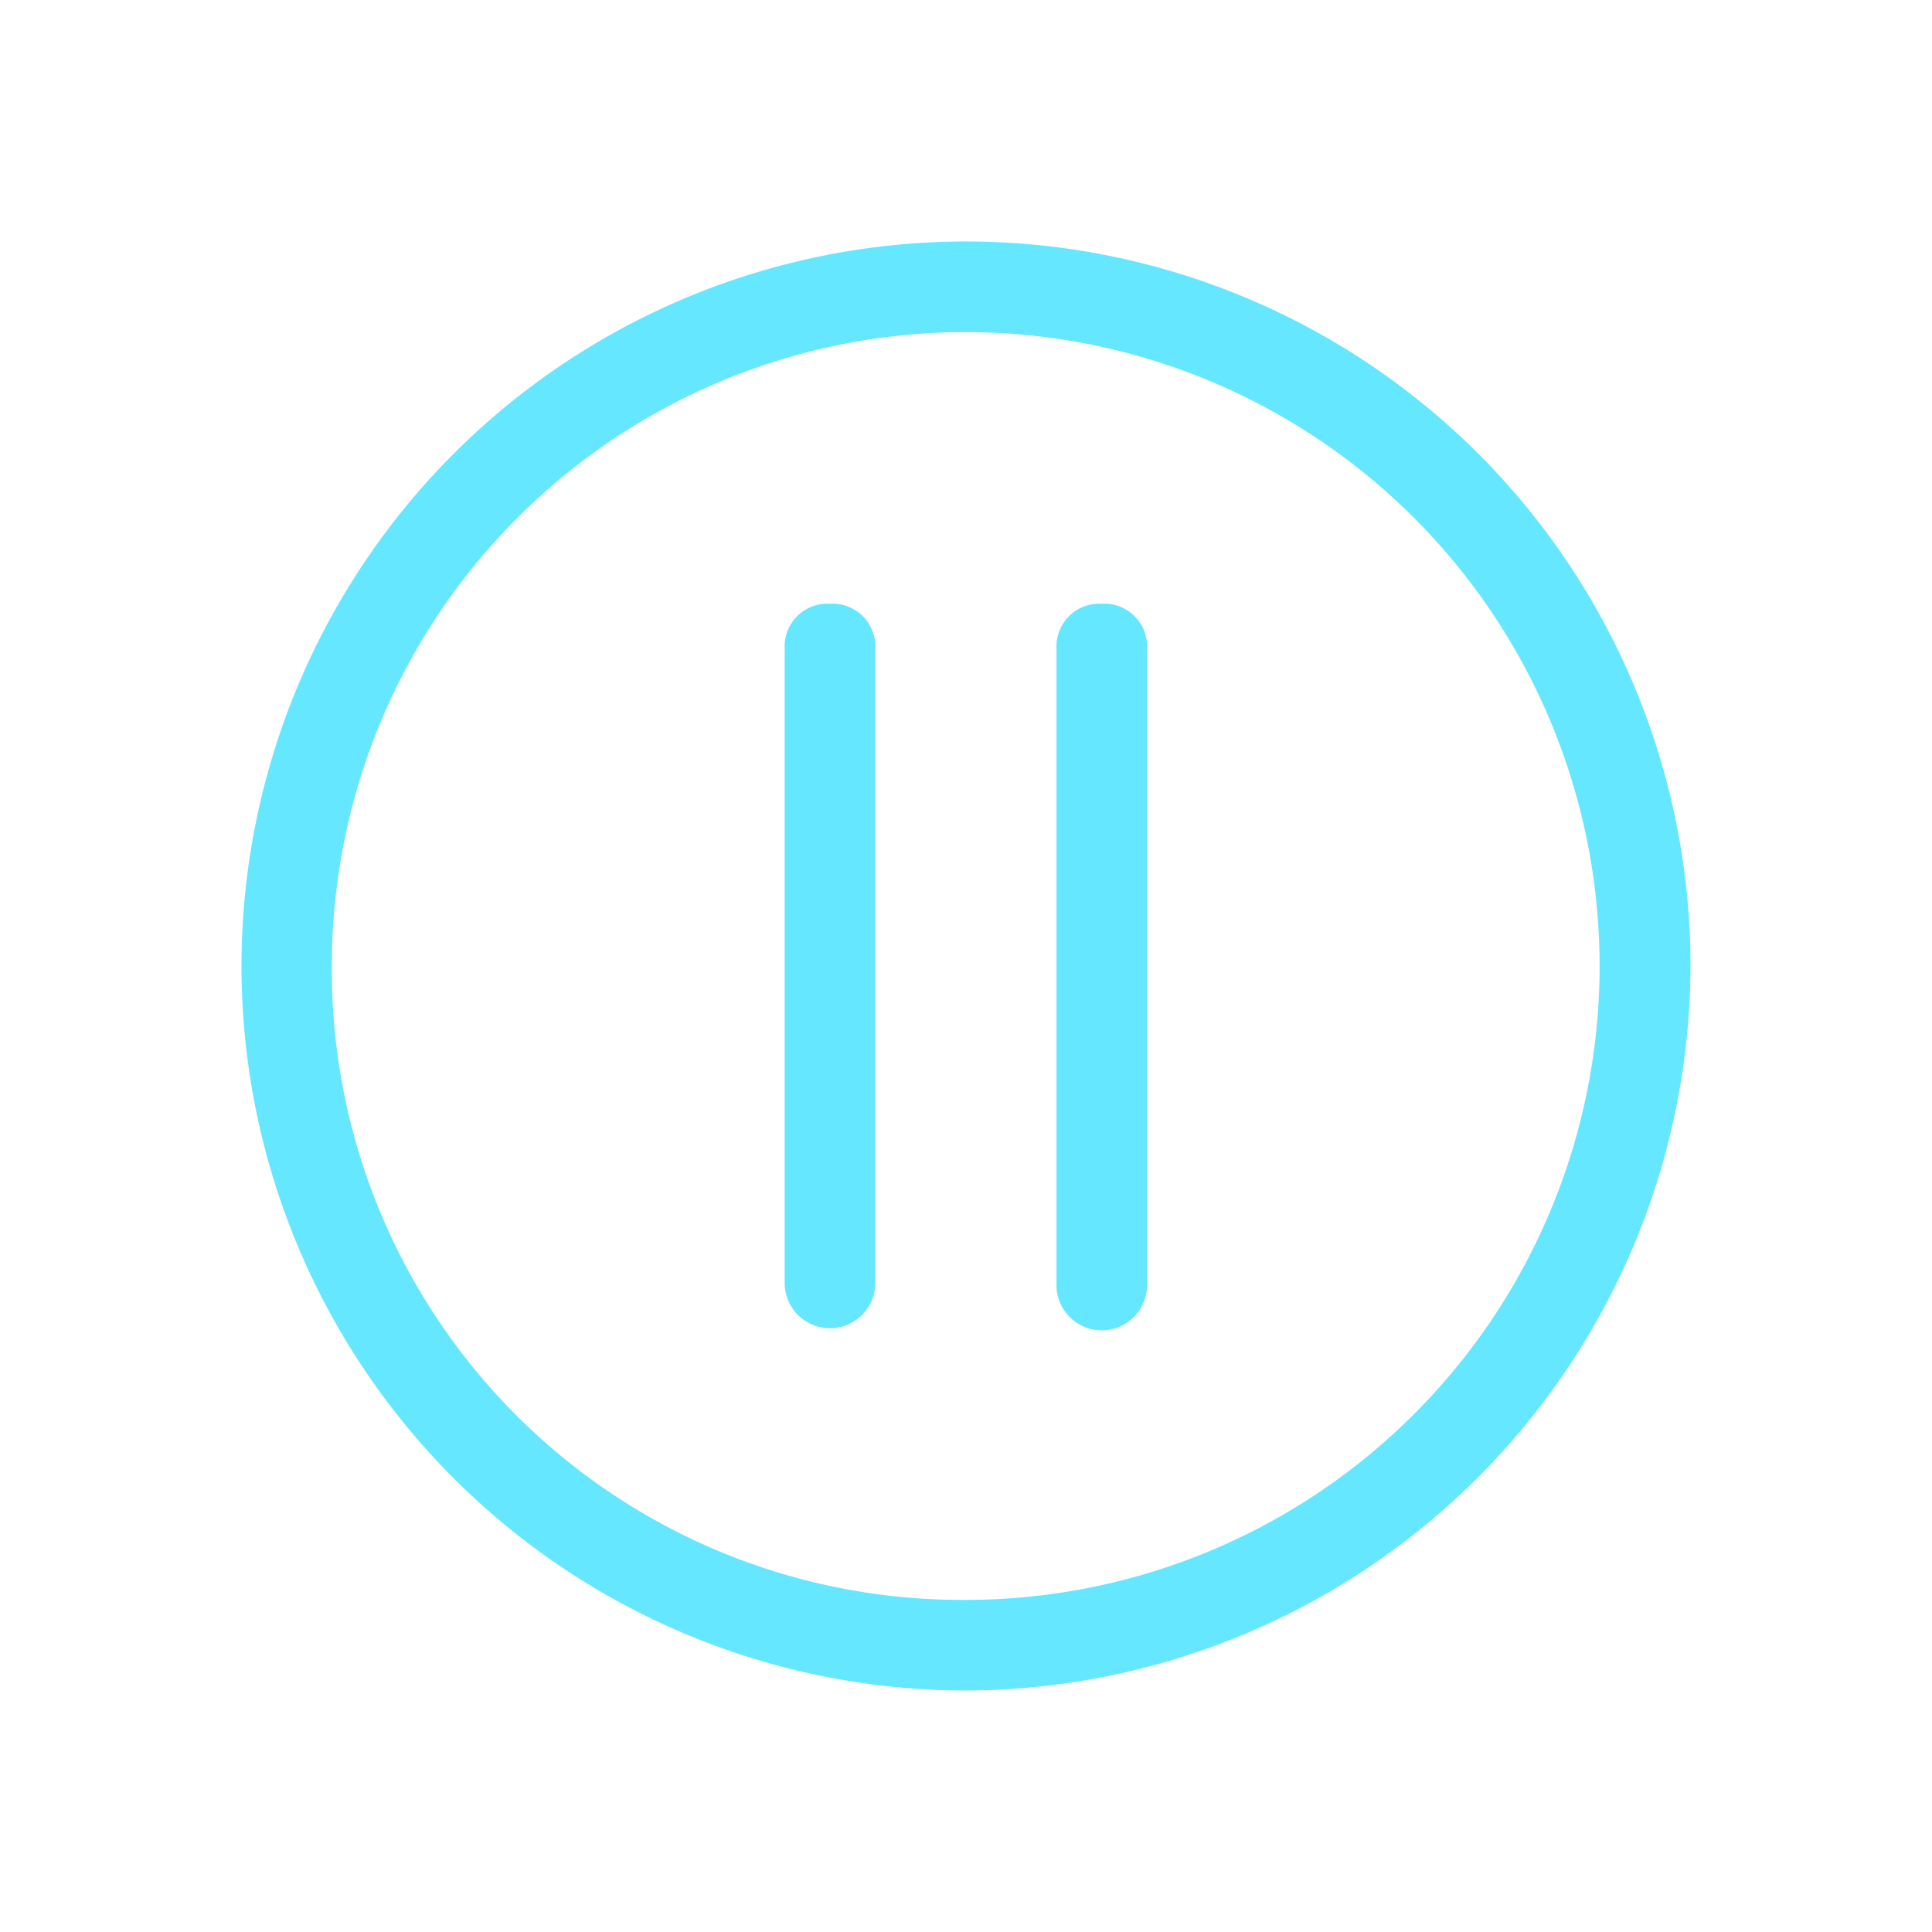 <svg id="图层_1" data-name="图层 1" xmlns="http://www.w3.org/2000/svg" viewBox="0 0 200 200"><defs><style>.cls-1{fill:#65e7ff;}</style></defs><title>补充图标2021.10</title><path class="cls-1" d="M100,175a75,75,0,1,1,75-75,75.22,75.22,0,0,1-75,75Zm0-9.38A65.62,65.62,0,1,0,34.35,100,65.22,65.22,0,0,0,100,165.62ZM85.92,62.5a4.43,4.43,0,0,1,4.69,4.69v65.62a4.69,4.69,0,0,1-9.38,0V67.19a4.43,4.43,0,0,1,4.69-4.69Zm28.13,0a4.43,4.43,0,0,1,4.69,4.69v65.62a4.69,4.69,0,1,1-9.37,0V67.19A4.43,4.43,0,0,1,114,62.5Zm0,0"/></svg>